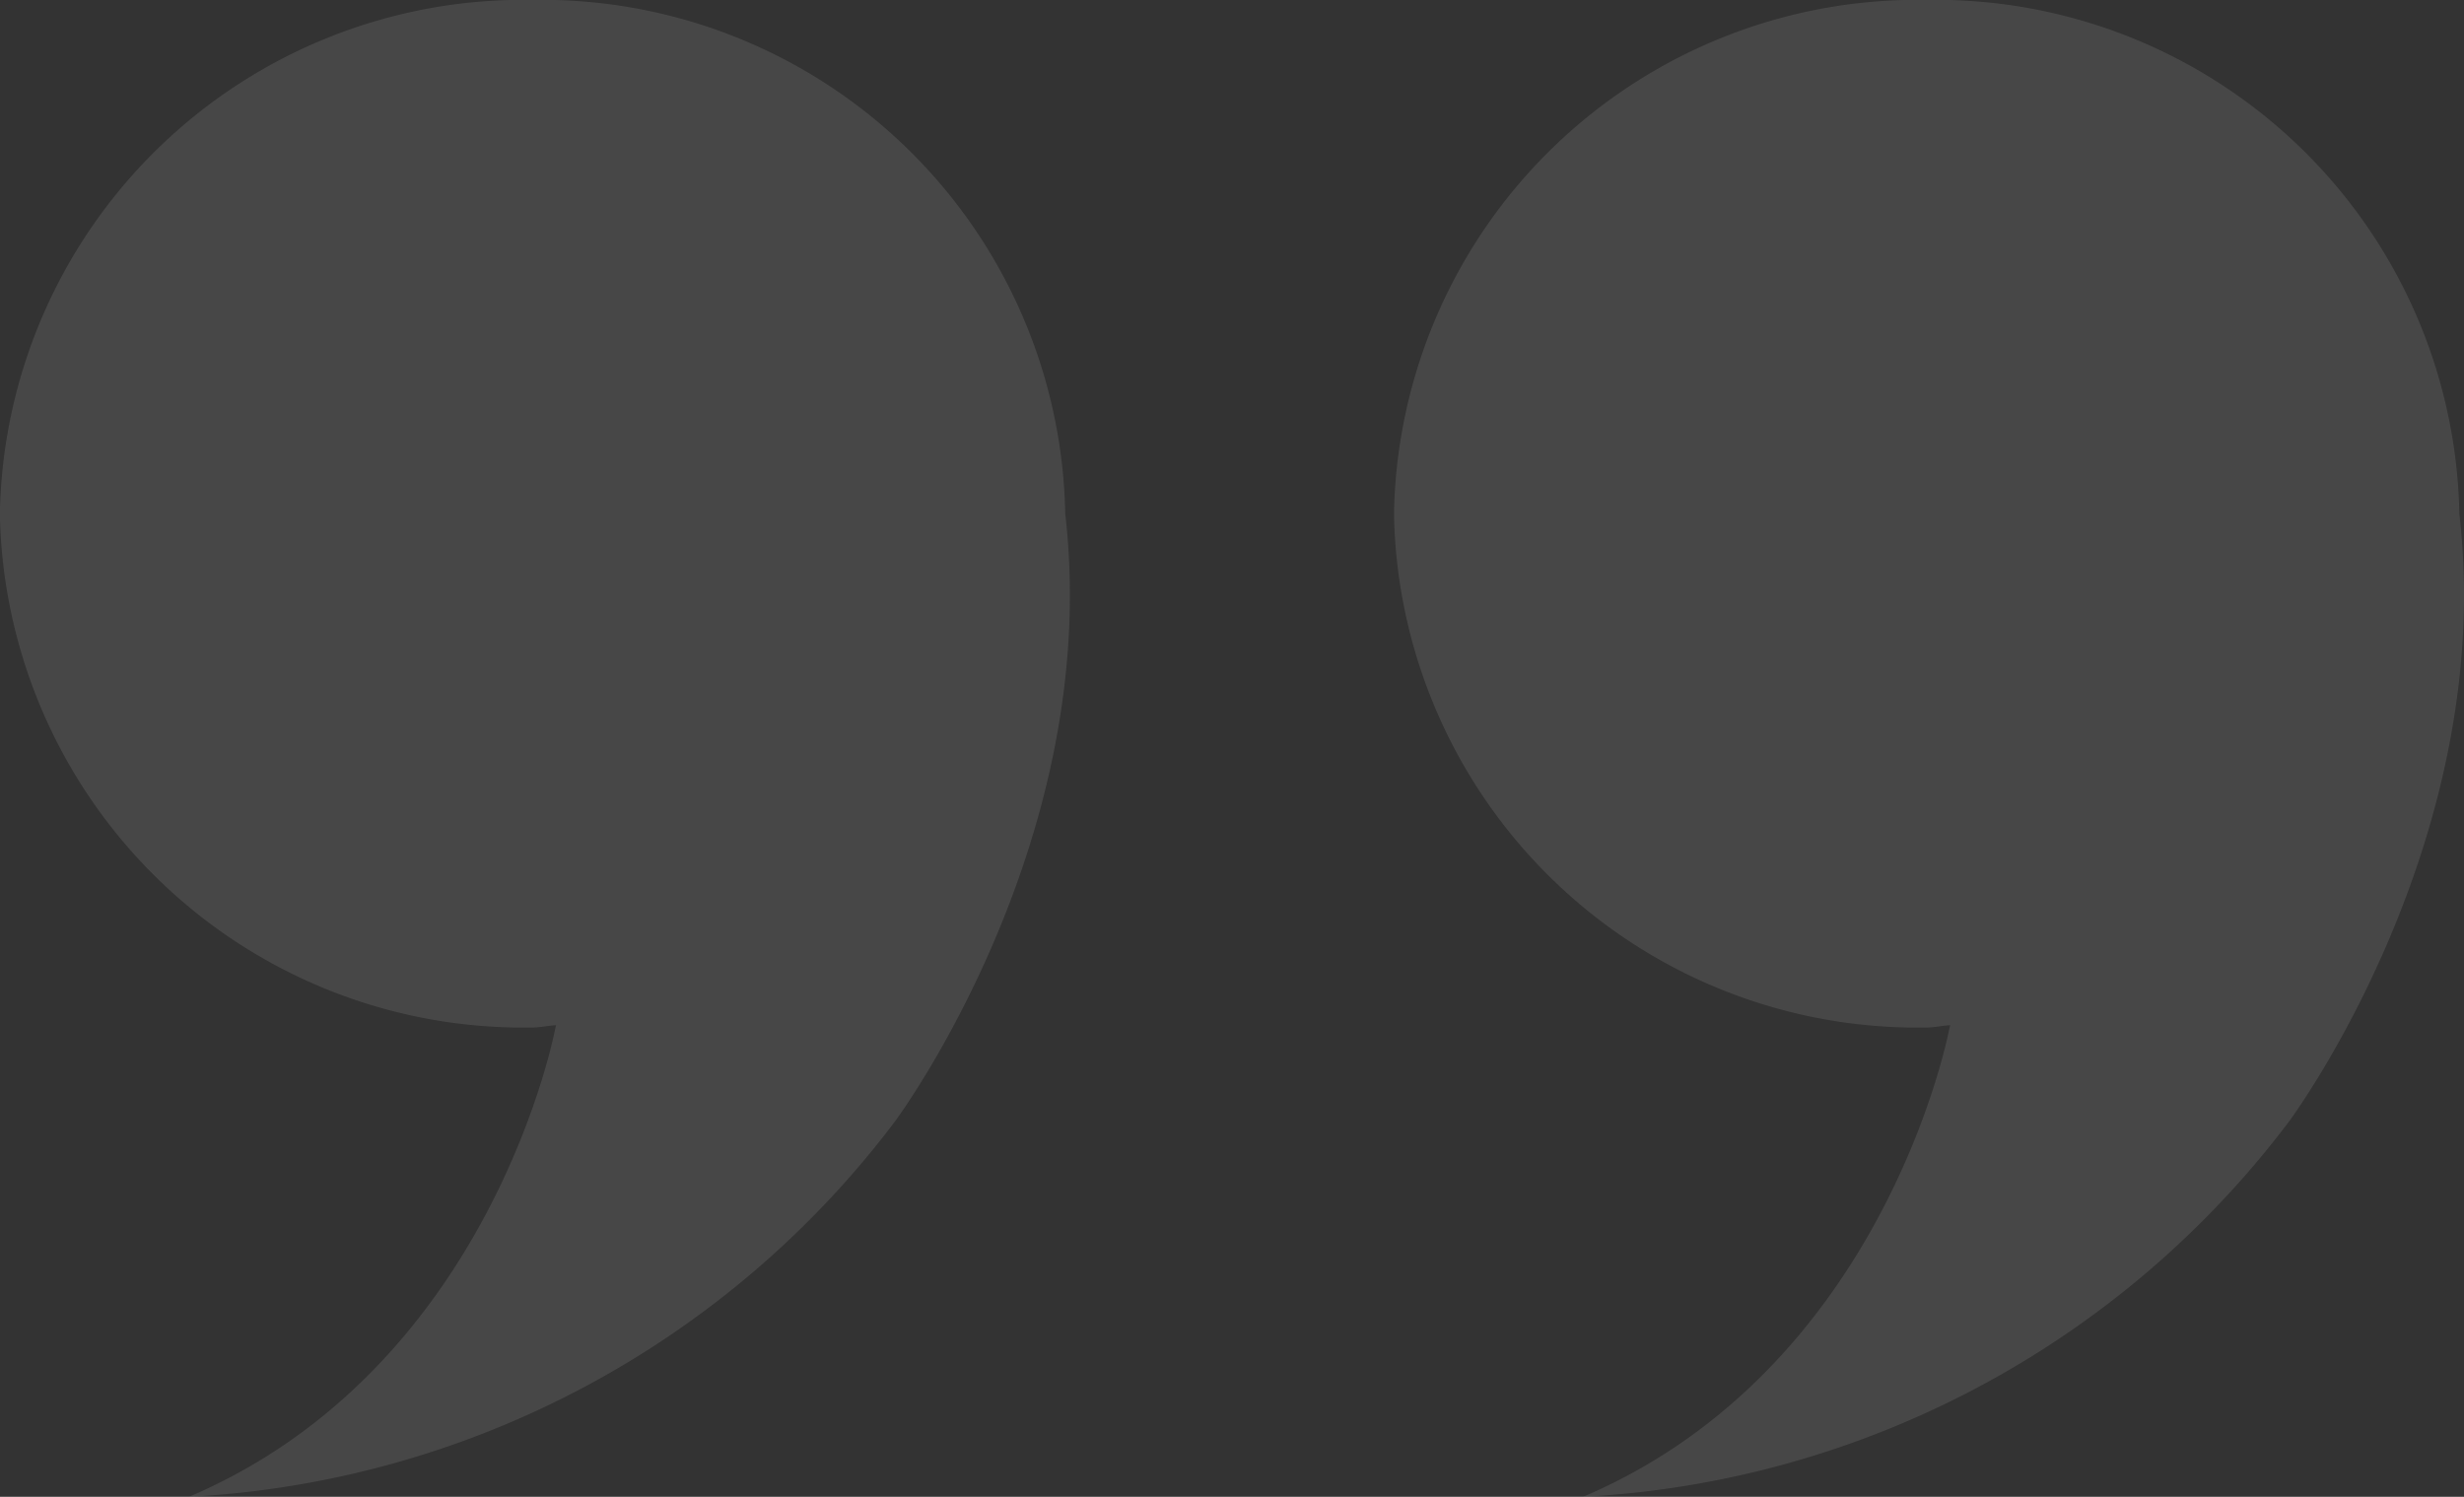 <svg xmlns="http://www.w3.org/2000/svg" xmlns:xlink="http://www.w3.org/1999/xlink" width="40.068" height="24.342" viewBox="0 0 40.068 24.342">
  <rect x="0" y="0" width="40.068" height="24.342" fill="#333333" stroke="none"/>
  <defs>
    <clipPath id="clip-path">
      <rect id="사각형_2623" data-name="사각형 2623" width="17.398" height="24.342" fill="#eee"/>
    </clipPath>
  </defs>
  <g id="그룹_5836" data-name="그룹 5836" transform="translate(40.068 24.342) rotate(180)" opacity="0.11">
    <g id="그룹_5832" data-name="그룹 5832" transform="translate(0 0)">
      <g id="그룹_5831" data-name="그룹 5831" transform="translate(0 0)" clip-path="url(#clip-path)">
        <path id="패스_5797" data-name="패스 5797" d="M8.737,7.632c-.131,0-.255.032-.383.037l.011-.037S9.383,2.106,14.324,0A15.38,15.38,0,0,0,2.843,6.107S-.544,10.656.076,15.986a8.513,8.513,0,0,0,8.661,8.357A8.513,8.513,0,0,0,17.4,15.986,8.512,8.512,0,0,0,8.737,7.632" transform="translate(0 0)" fill="#eee"/>
      </g>
    </g>
    <g id="그룹_5833" data-name="그룹 5833" transform="translate(22.67 0)">
      <g id="그룹_5831-2" data-name="그룹 5831" transform="translate(0 0)" clip-path="url(#clip-path)">
        <path id="패스_5797-2" data-name="패스 5797" d="M8.737,7.632c-.131,0-.255.032-.383.037l.011-.037S9.383,2.106,14.324,0A15.38,15.38,0,0,0,2.843,6.107S-.544,10.656.076,15.986a8.513,8.513,0,0,0,8.661,8.357A8.513,8.513,0,0,0,17.4,15.986,8.512,8.512,0,0,0,8.737,7.632" transform="translate(0 0)" fill="#eee"/>
      </g>
    </g>
  </g>
</svg>
